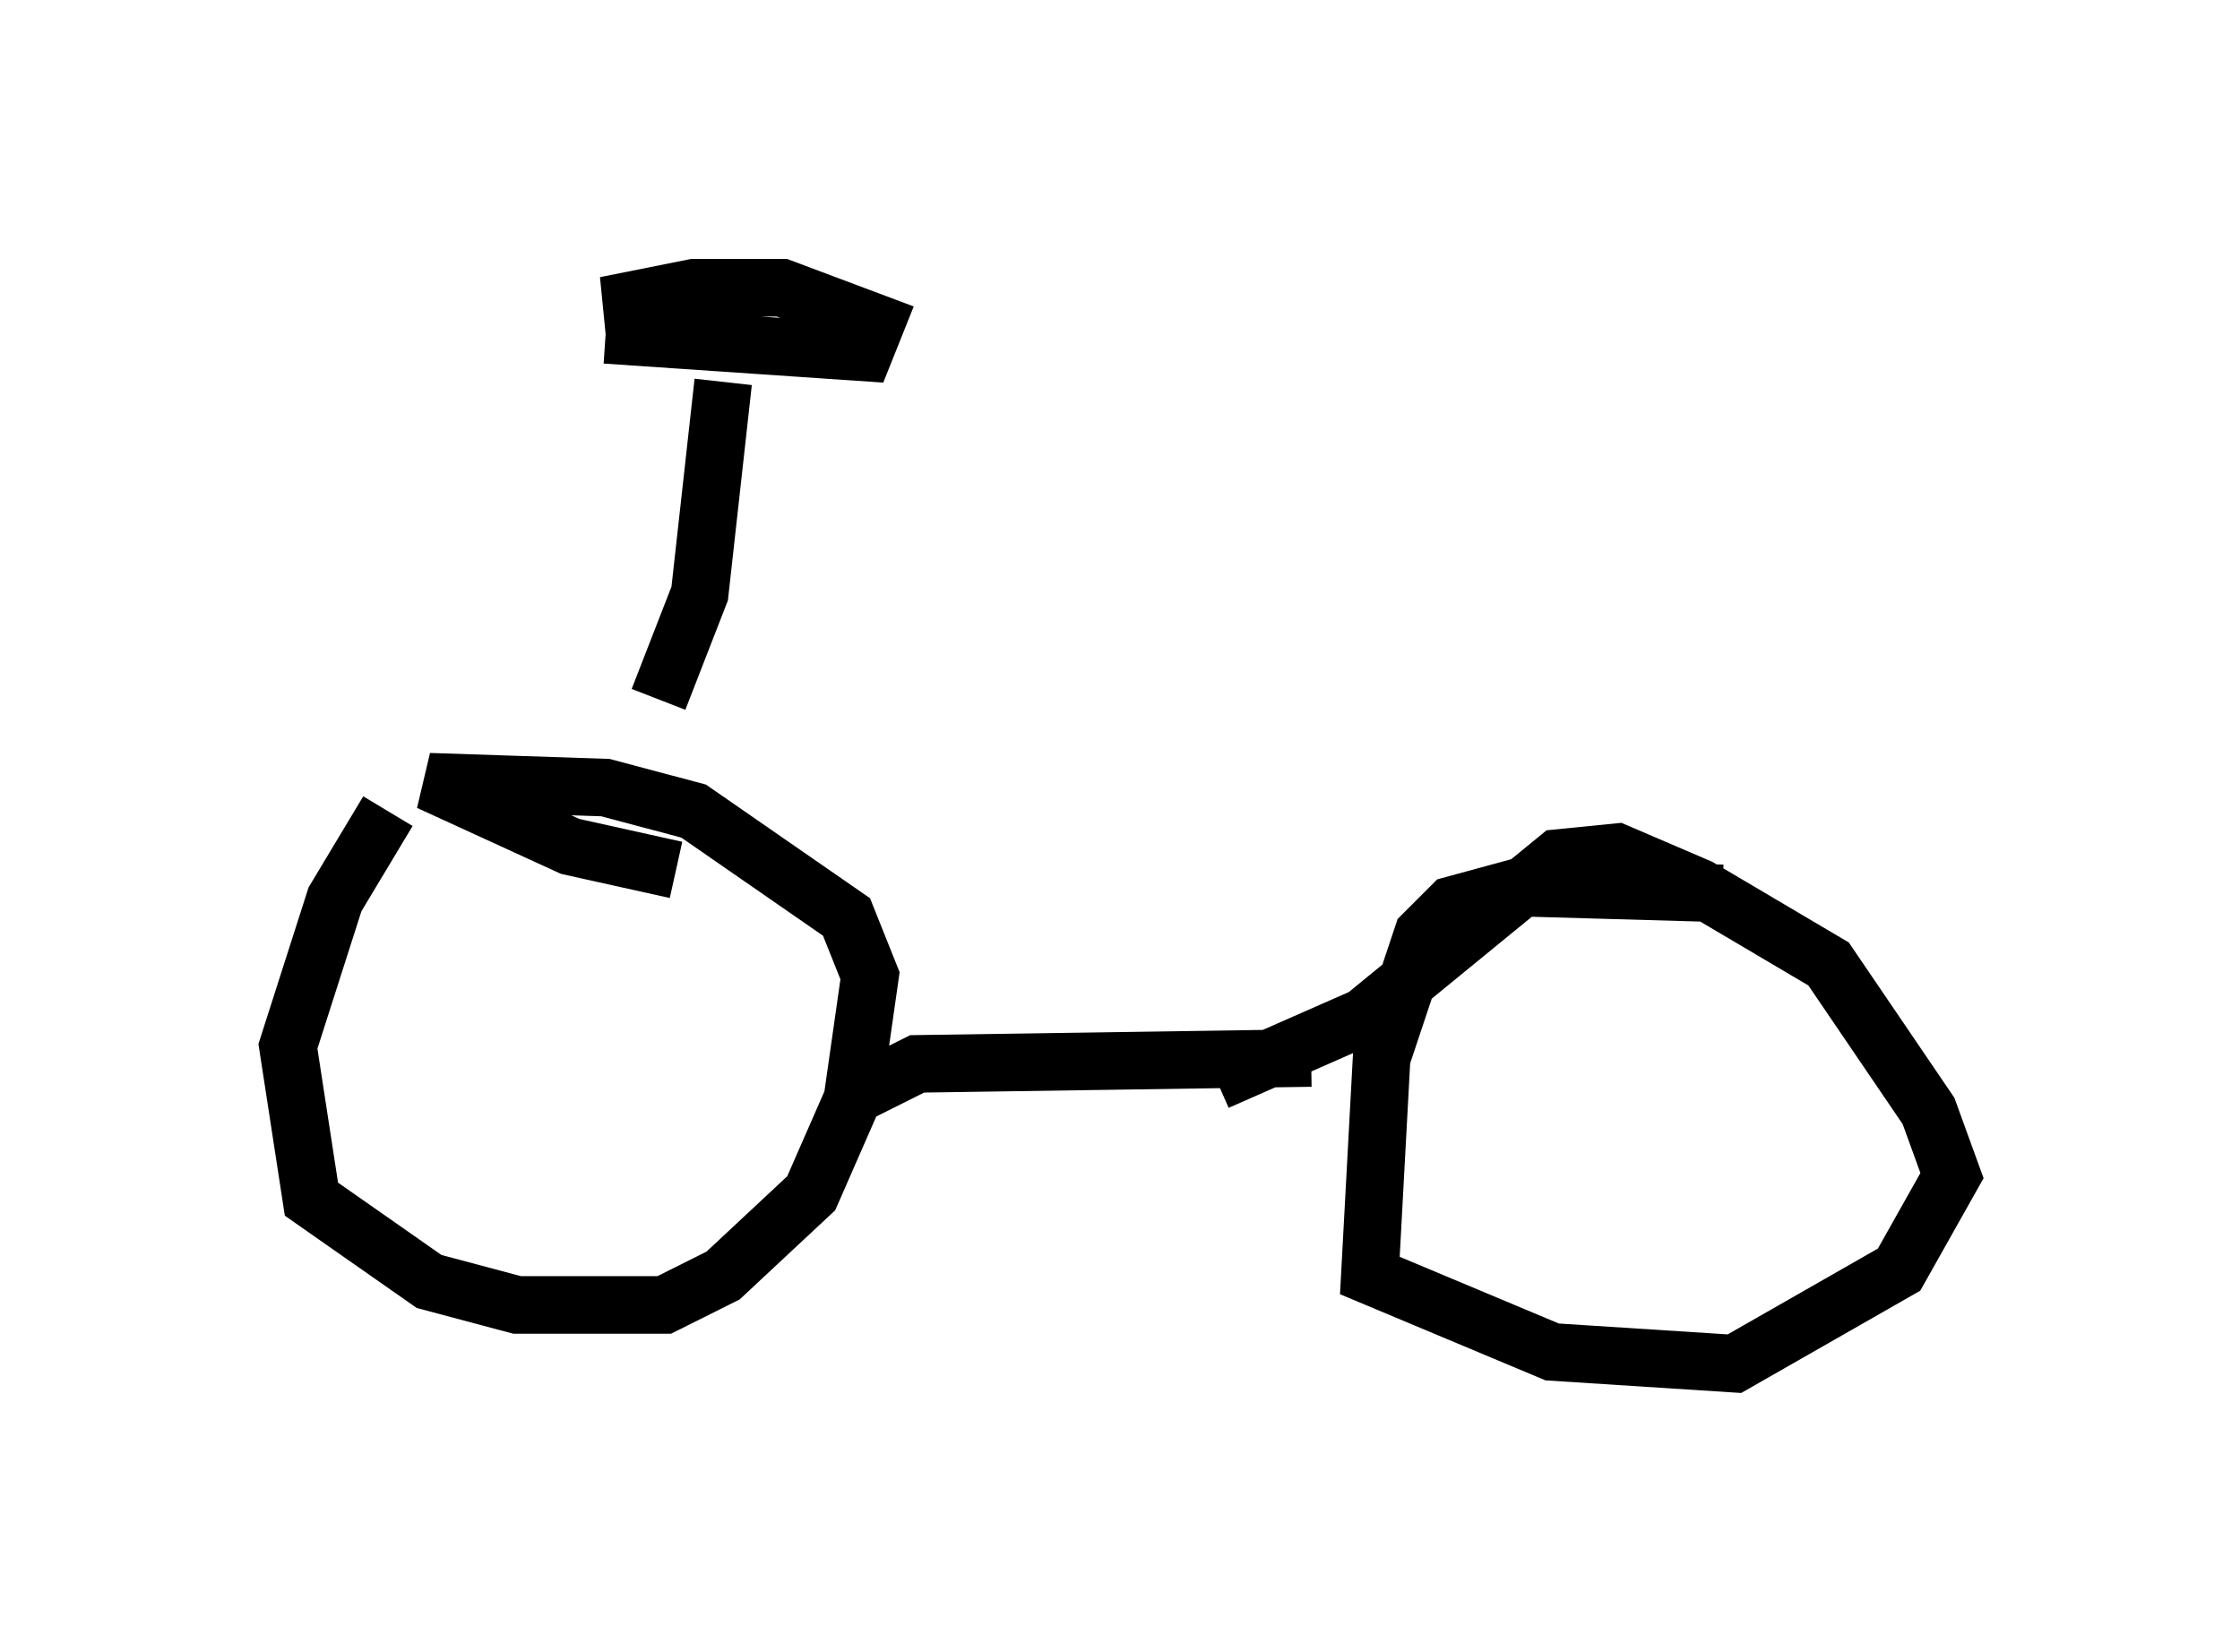 <?xml version="1.0" encoding="utf-8" ?>
<svg baseProfile="full" height="28.681" version="1.1" width="38.89" xmlns="http://www.w3.org/2000/svg" xmlns:ev="http://www.w3.org/2001/xml-events" xmlns:xlink="http://www.w3.org/1999/xlink"><defs /><rect fill="white" height="28.681" width="38.89" x="0" y="0" /><path d="M8.777, 13.881 m-2.042, 0.204 l-0.919, 1.531 -0.817, 2.552 l0.408, 2.654 2.042, 1.429 l1.531, 0.408 2.552, 0.0 l1.021, -0.51 1.531, -1.429 l0.715, -1.633 0.306, -2.144 l-0.408, -1.021 -2.654, -1.838 l-1.531, -0.408 -3.063, -0.102 l2.45, 1.123 1.838, 0.408 m18.171, 0.408 l-3.573, -0.102 -1.123, 0.306 l-0.51, 0.51 -0.715, 2.144 l-0.204, 3.777 3.165, 1.327 l3.165, 0.204 2.858, -1.633 l0.919, -1.633 -0.408, -1.123 l-1.735, -2.552 -2.246, -1.327 l-1.429, -0.613 -1.021, 0.102 l-3.369, 2.756 -2.552, 1.123 m-6.227, 0.204 l1.021, -0.51 6.84, -0.102 m-11.331, -6.227 l0.715, -1.838 0.408, -3.675 m-2.042, -0.817 l4.492, 0.306 0.204, -0.51 l-1.633, -0.613 -1.531, 0.0 l-1.531, 0.306 1.429, 0.0 m14.7, 8.677 " fill="none" stroke="black" stroke-width="1" /></svg>